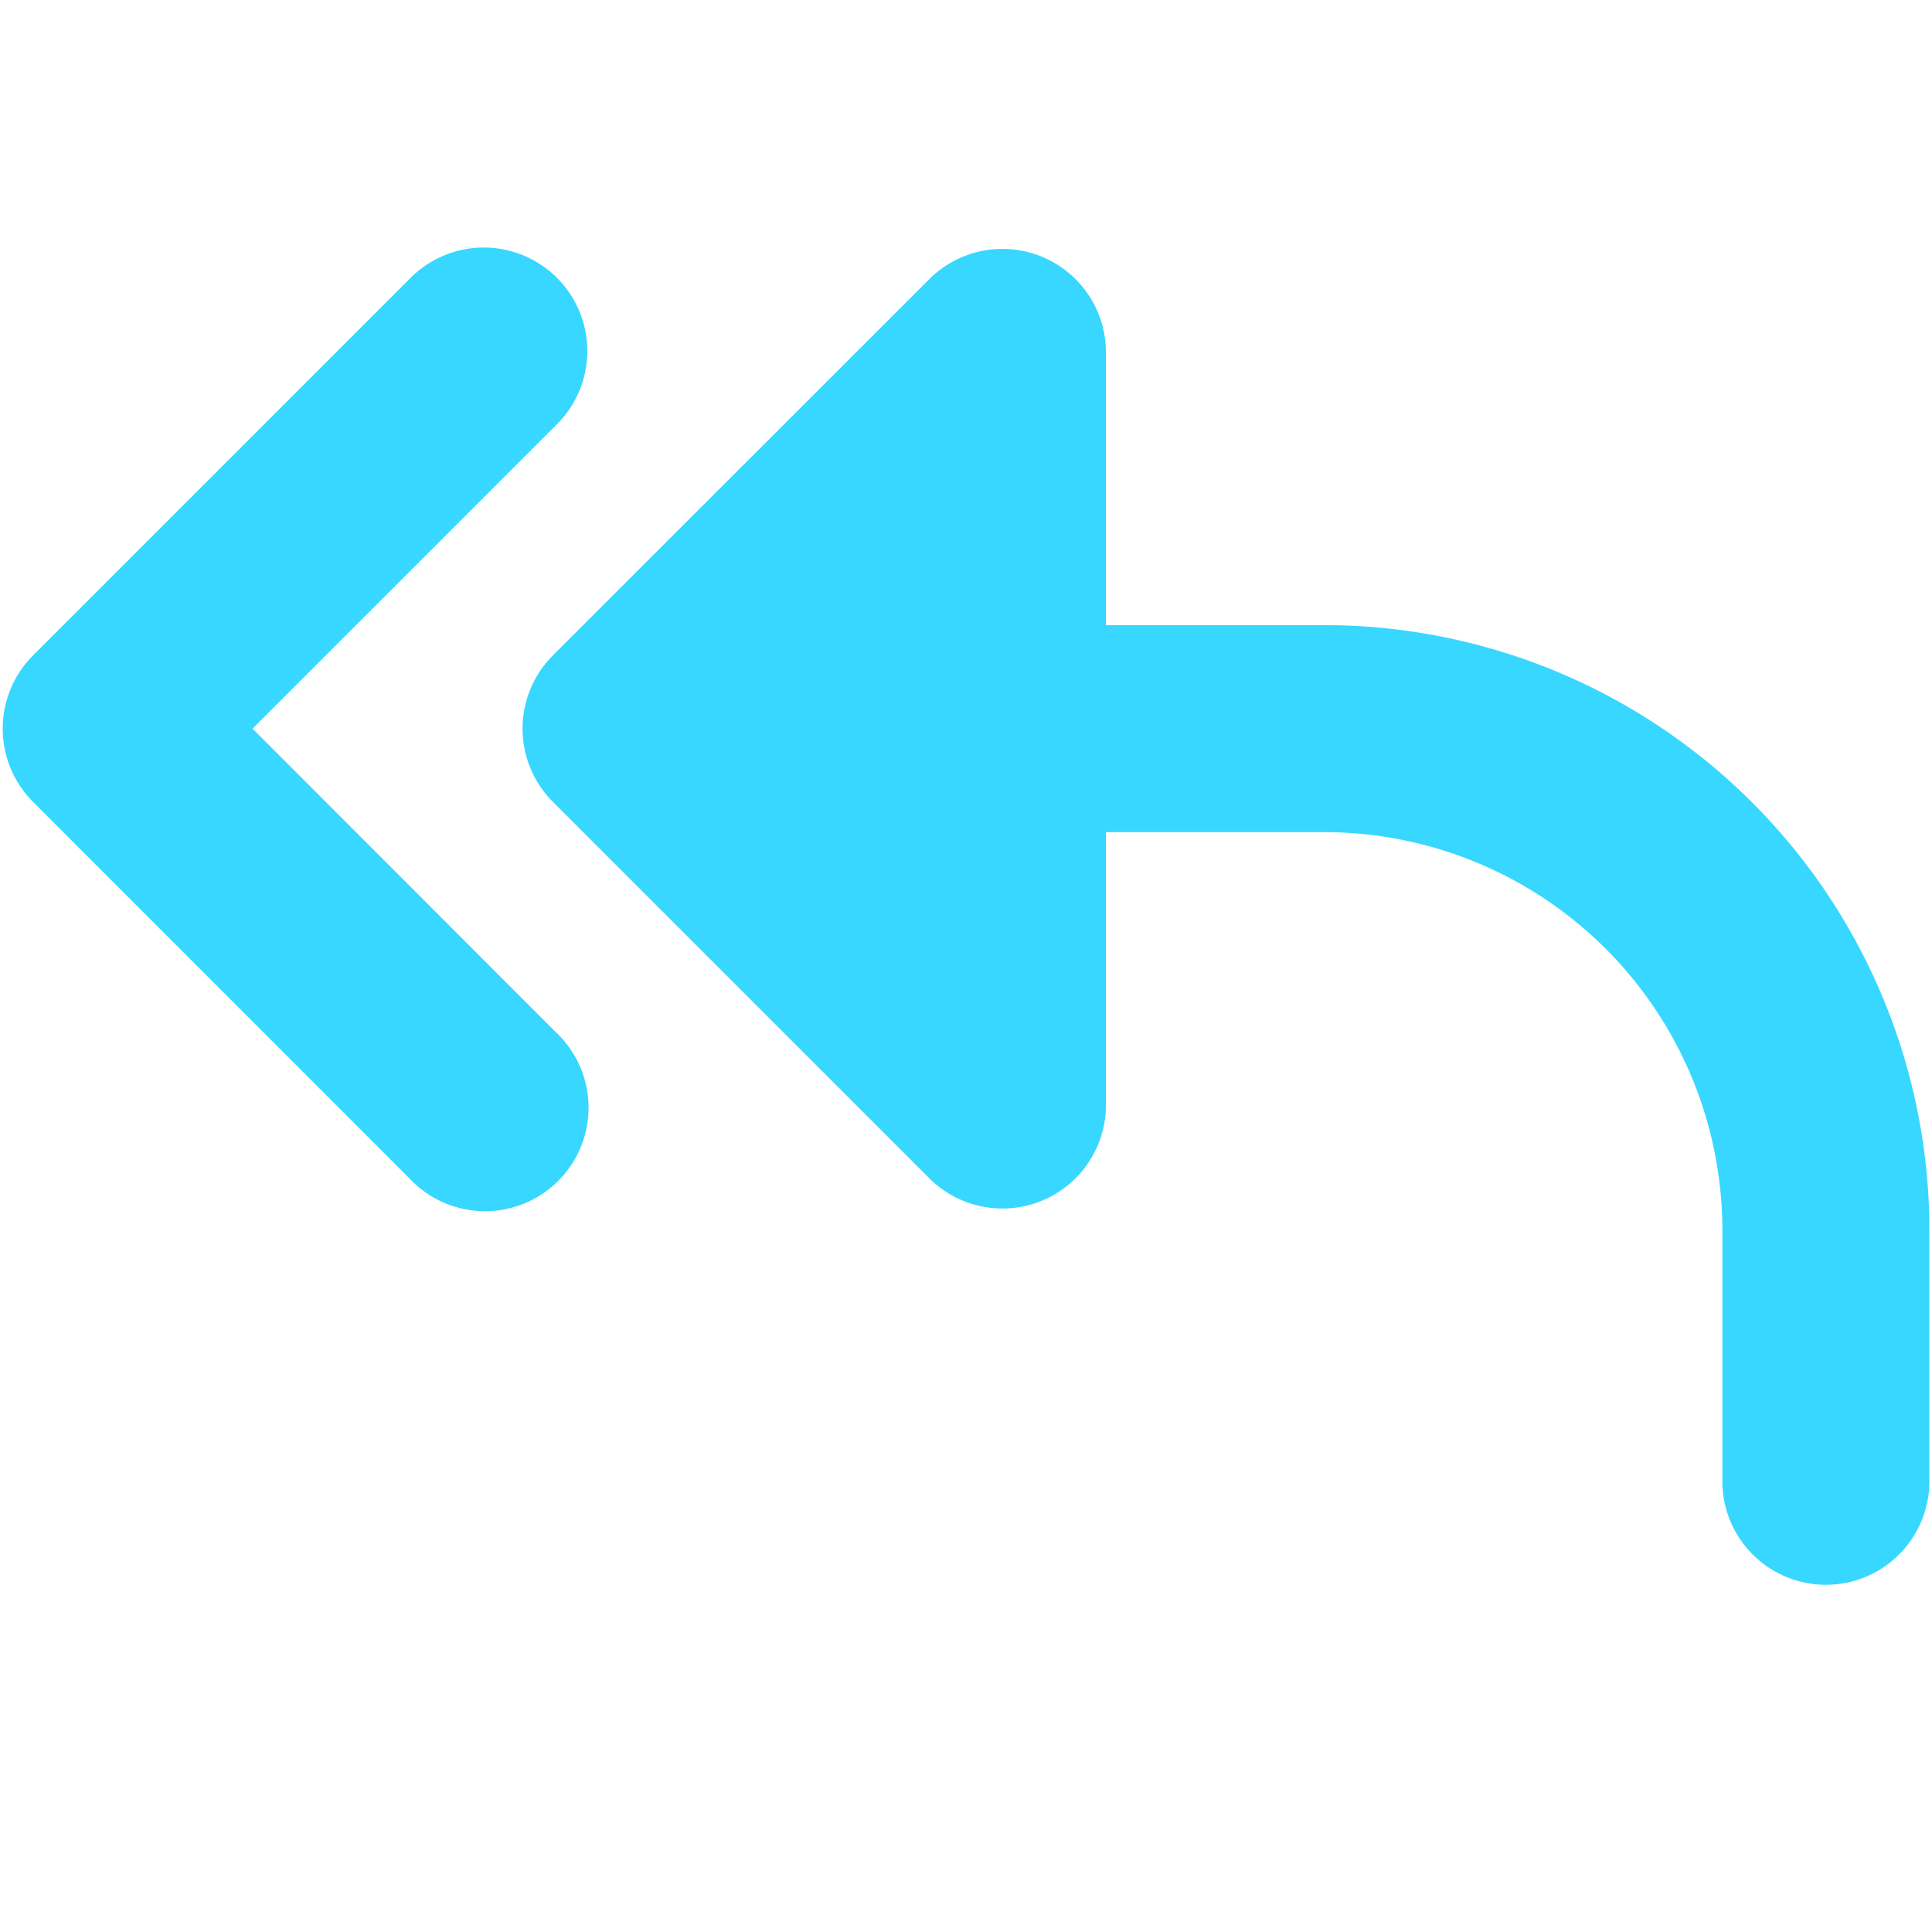 <svg xmlns="http://www.w3.org/2000/svg" fill="none" viewBox="0 0 14 14"><g id="mail-send-reply-all--email-message-reply-all-actions-action-arrow"><path id="Union" fill="#37d7ff" fill-rule="evenodd" d="M8.014 2.553a.75.75 0 0 0-1.28-.53L4.006 4.75a.75.75 0 0 0 0 1.06l2.728 2.728a.75.75 0 0 0 1.28-.53V6.03h1.58a2.886 2.886 0 0 1 2.887 2.886v1.818a.75.75 0 0 0 1.5 0V8.917A4.386 4.386 0 0 0 9.595 4.53H8.014V2.553Zm-3.987.53a.75.75 0 1 0-1.061-1.06L.239 4.75a.75.75 0 0 0 0 1.06l2.727 2.728a.75.75 0 1 0 1.06-1.06L1.83 5.28l2.197-2.197Z" clip-rule="evenodd"></path></g></svg>